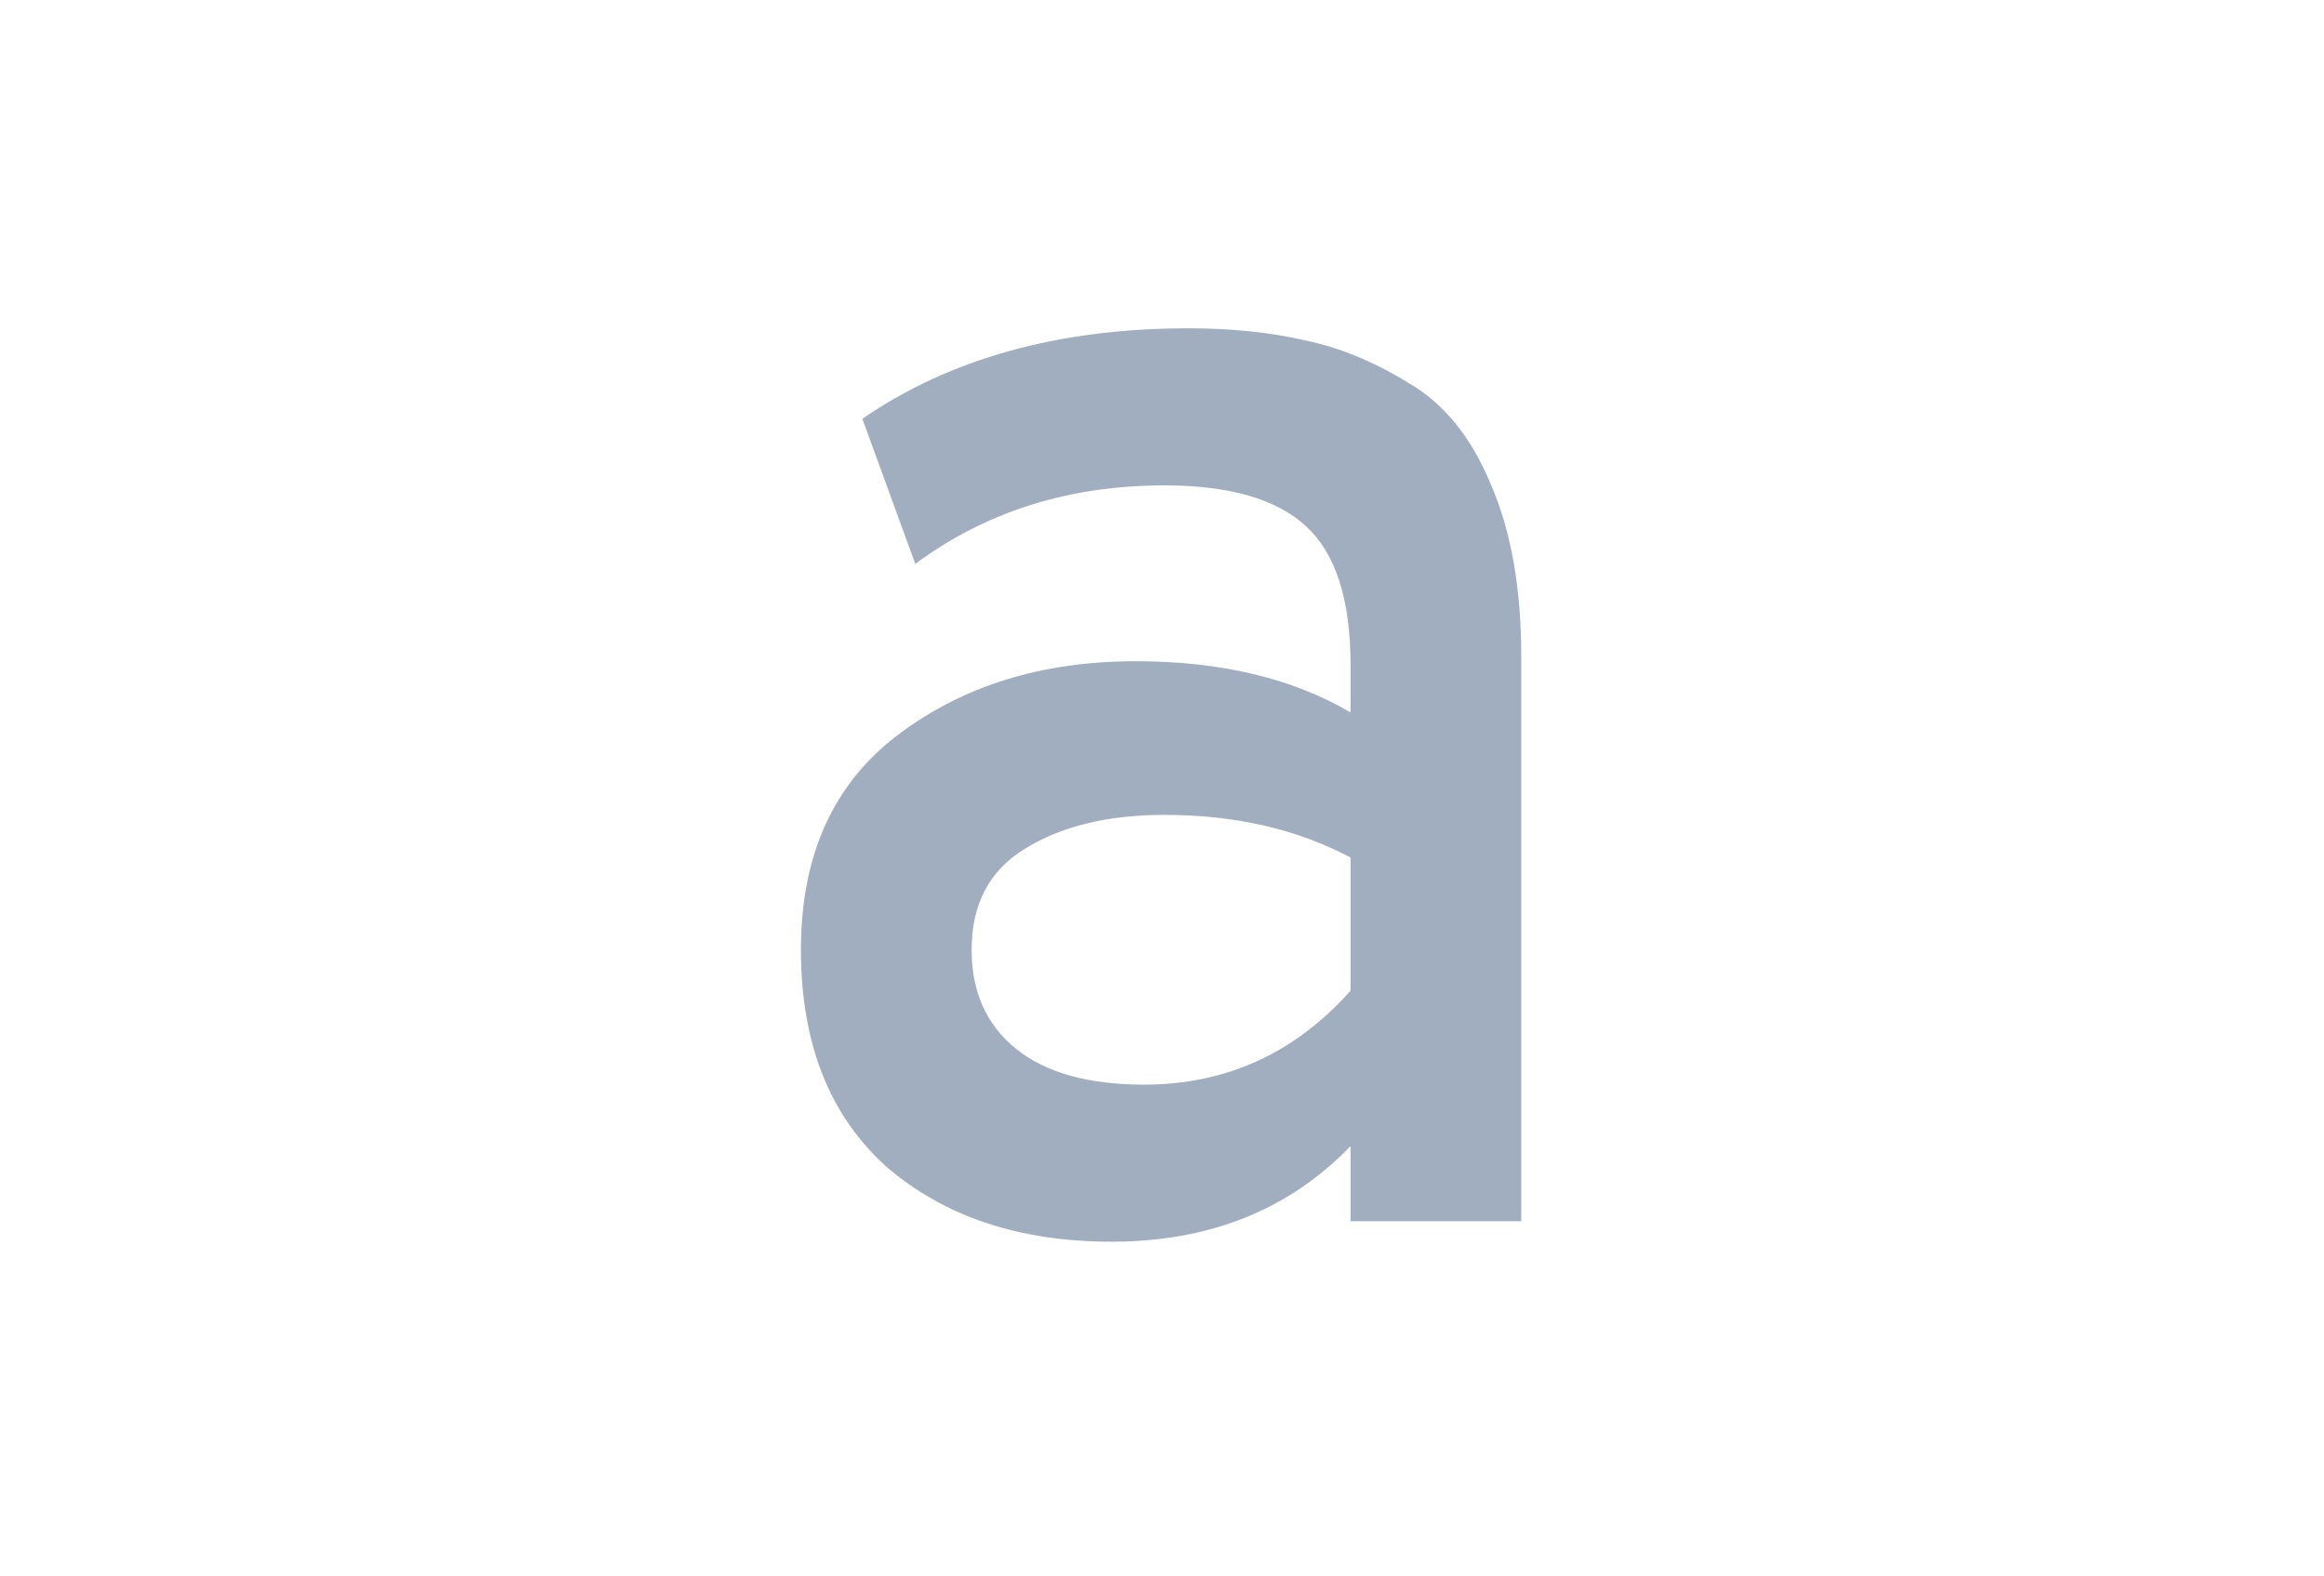 <svg width="354" height="240" viewBox="0 0 354 240" fill="none" xmlns="http://www.w3.org/2000/svg">
<rect width="354" height="240" fill="white"/>
<path d="M205.72 185.98V174.54C196.36 184.247 184.227 189.1 169.32 189.1C155.28 189.1 143.84 185.287 135 177.66C126.333 169.86 122 158.853 122 144.64C122 130.253 126.94 119.333 136.82 111.88C146.7 104.427 158.747 100.7 172.96 100.7C185.96 100.7 196.88 103.3 205.72 108.5V101.22C205.72 91.34 203.467 84.32 198.96 80.16C194.453 76 187.26 73.92 177.38 73.92C162.82 73.92 150.167 77.907 139.42 85.88L131.36 63.78C144.707 54.593 161.26 50 181.02 50C187.607 50 193.5 50.607 198.7 51.82C203.9 52.86 209.187 55.027 214.56 58.32C219.933 61.44 224.093 66.553 227.04 73.66C230.16 80.767 231.72 89.52 231.72 99.92V185.98H205.72ZM174.26 165.18C186.74 165.18 197.227 160.413 205.72 150.88V130.6C197.573 126.267 188.127 124.1 177.38 124.1C168.713 124.1 161.607 125.833 156.06 129.3C150.687 132.593 148 137.707 148 144.64C148 151.053 150.253 156.08 154.76 159.72C159.267 163.36 165.767 165.18 174.26 165.18Z" fill="#A0AEC0"/>
</svg>
